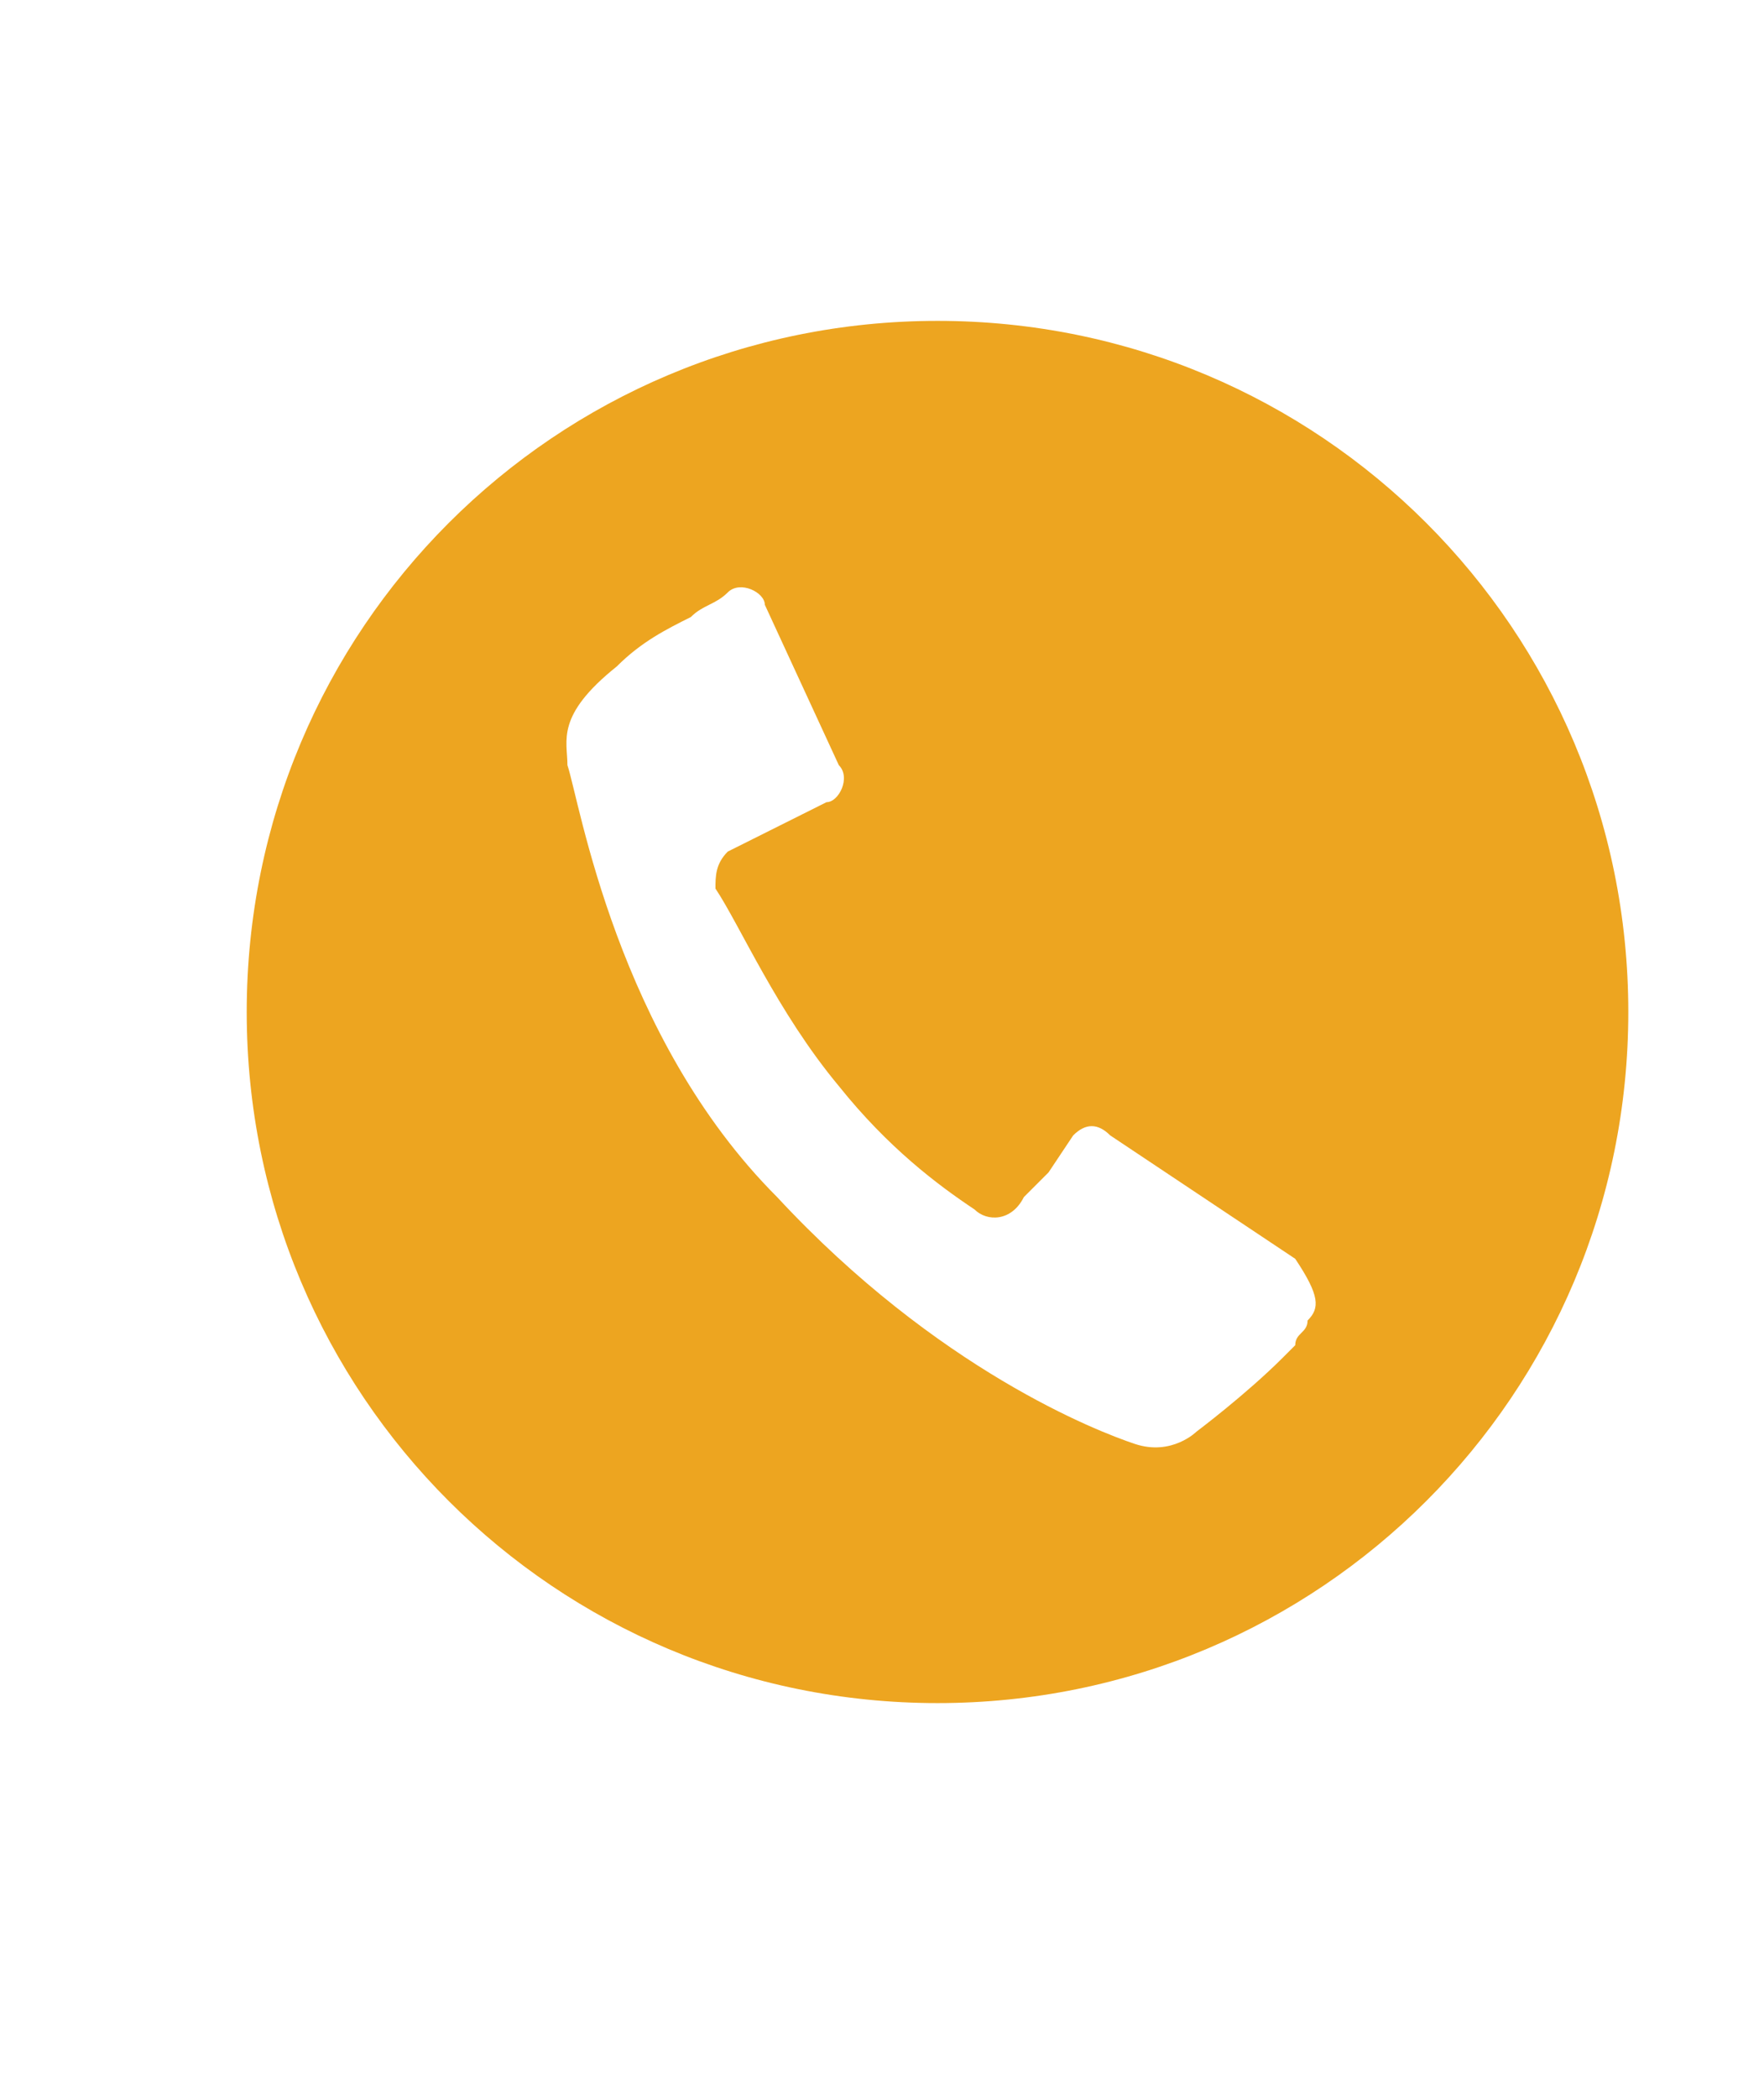 <?xml version="1.0" encoding="utf-8"?>
<!-- Generator: Adobe Illustrator 19.0.0, SVG Export Plug-In . SVG Version: 6.00 Build 0)  -->
<svg version="1.1" id="Layer_1" xmlns="http://www.w3.org/2000/svg" xmlns:xlink="http://www.w3.org/1999/xlink" x="0px" y="0px"
	 viewBox="-492 492 14.3 17" style="enable-background:new -492 492 14.3 17;" xml:space="preserve">
<style type="text/css">
	.st0{fill:#eda520;}
</style>
<path id="XMLID_3200_" class="st0" d="M-484.4,494.6c-3.1,0-5.6,2.5-5.6,5.6s2.5,5.6,5.6,5.6s5.6-2.5,5.6-5.6
	S-481.3,494.6-484.4,494.6z M-481.4,502.7c0,0.1-0.1,0.1-0.1,0.2c0,0-0.1,0.1-0.1,0.1c-0.3,0.3-0.7,0.6-0.7,0.6s-0.2,0.2-0.5,0.1
	c-0.3-0.1-1.6-0.6-2.9-2c-1.3-1.3-1.6-3.2-1.7-3.5c0-0.2-0.1-0.4,0.4-0.8c0.2-0.2,0.4-0.3,0.6-0.4c0.1-0.1,0.2-0.1,0.3-0.2
	c0.1-0.1,0.3,0,0.3,0.1l0.6,1.3c0.1,0.1,0,0.3-0.1,0.3l-0.4,0.2l-0.4,0.2c-0.1,0.1-0.1,0.2-0.1,0.3c0.2,0.3,0.5,1,1,1.6
	c0.4,0.5,0.8,0.8,1.1,1c0.1,0.1,0.3,0.1,0.4-0.1l0.2-0.2l0.2-0.3c0.1-0.1,0.2-0.1,0.3,0l1.5,1C-481.3,502.5-481.3,502.6-481.4,502.7
	z"/>
</svg>
